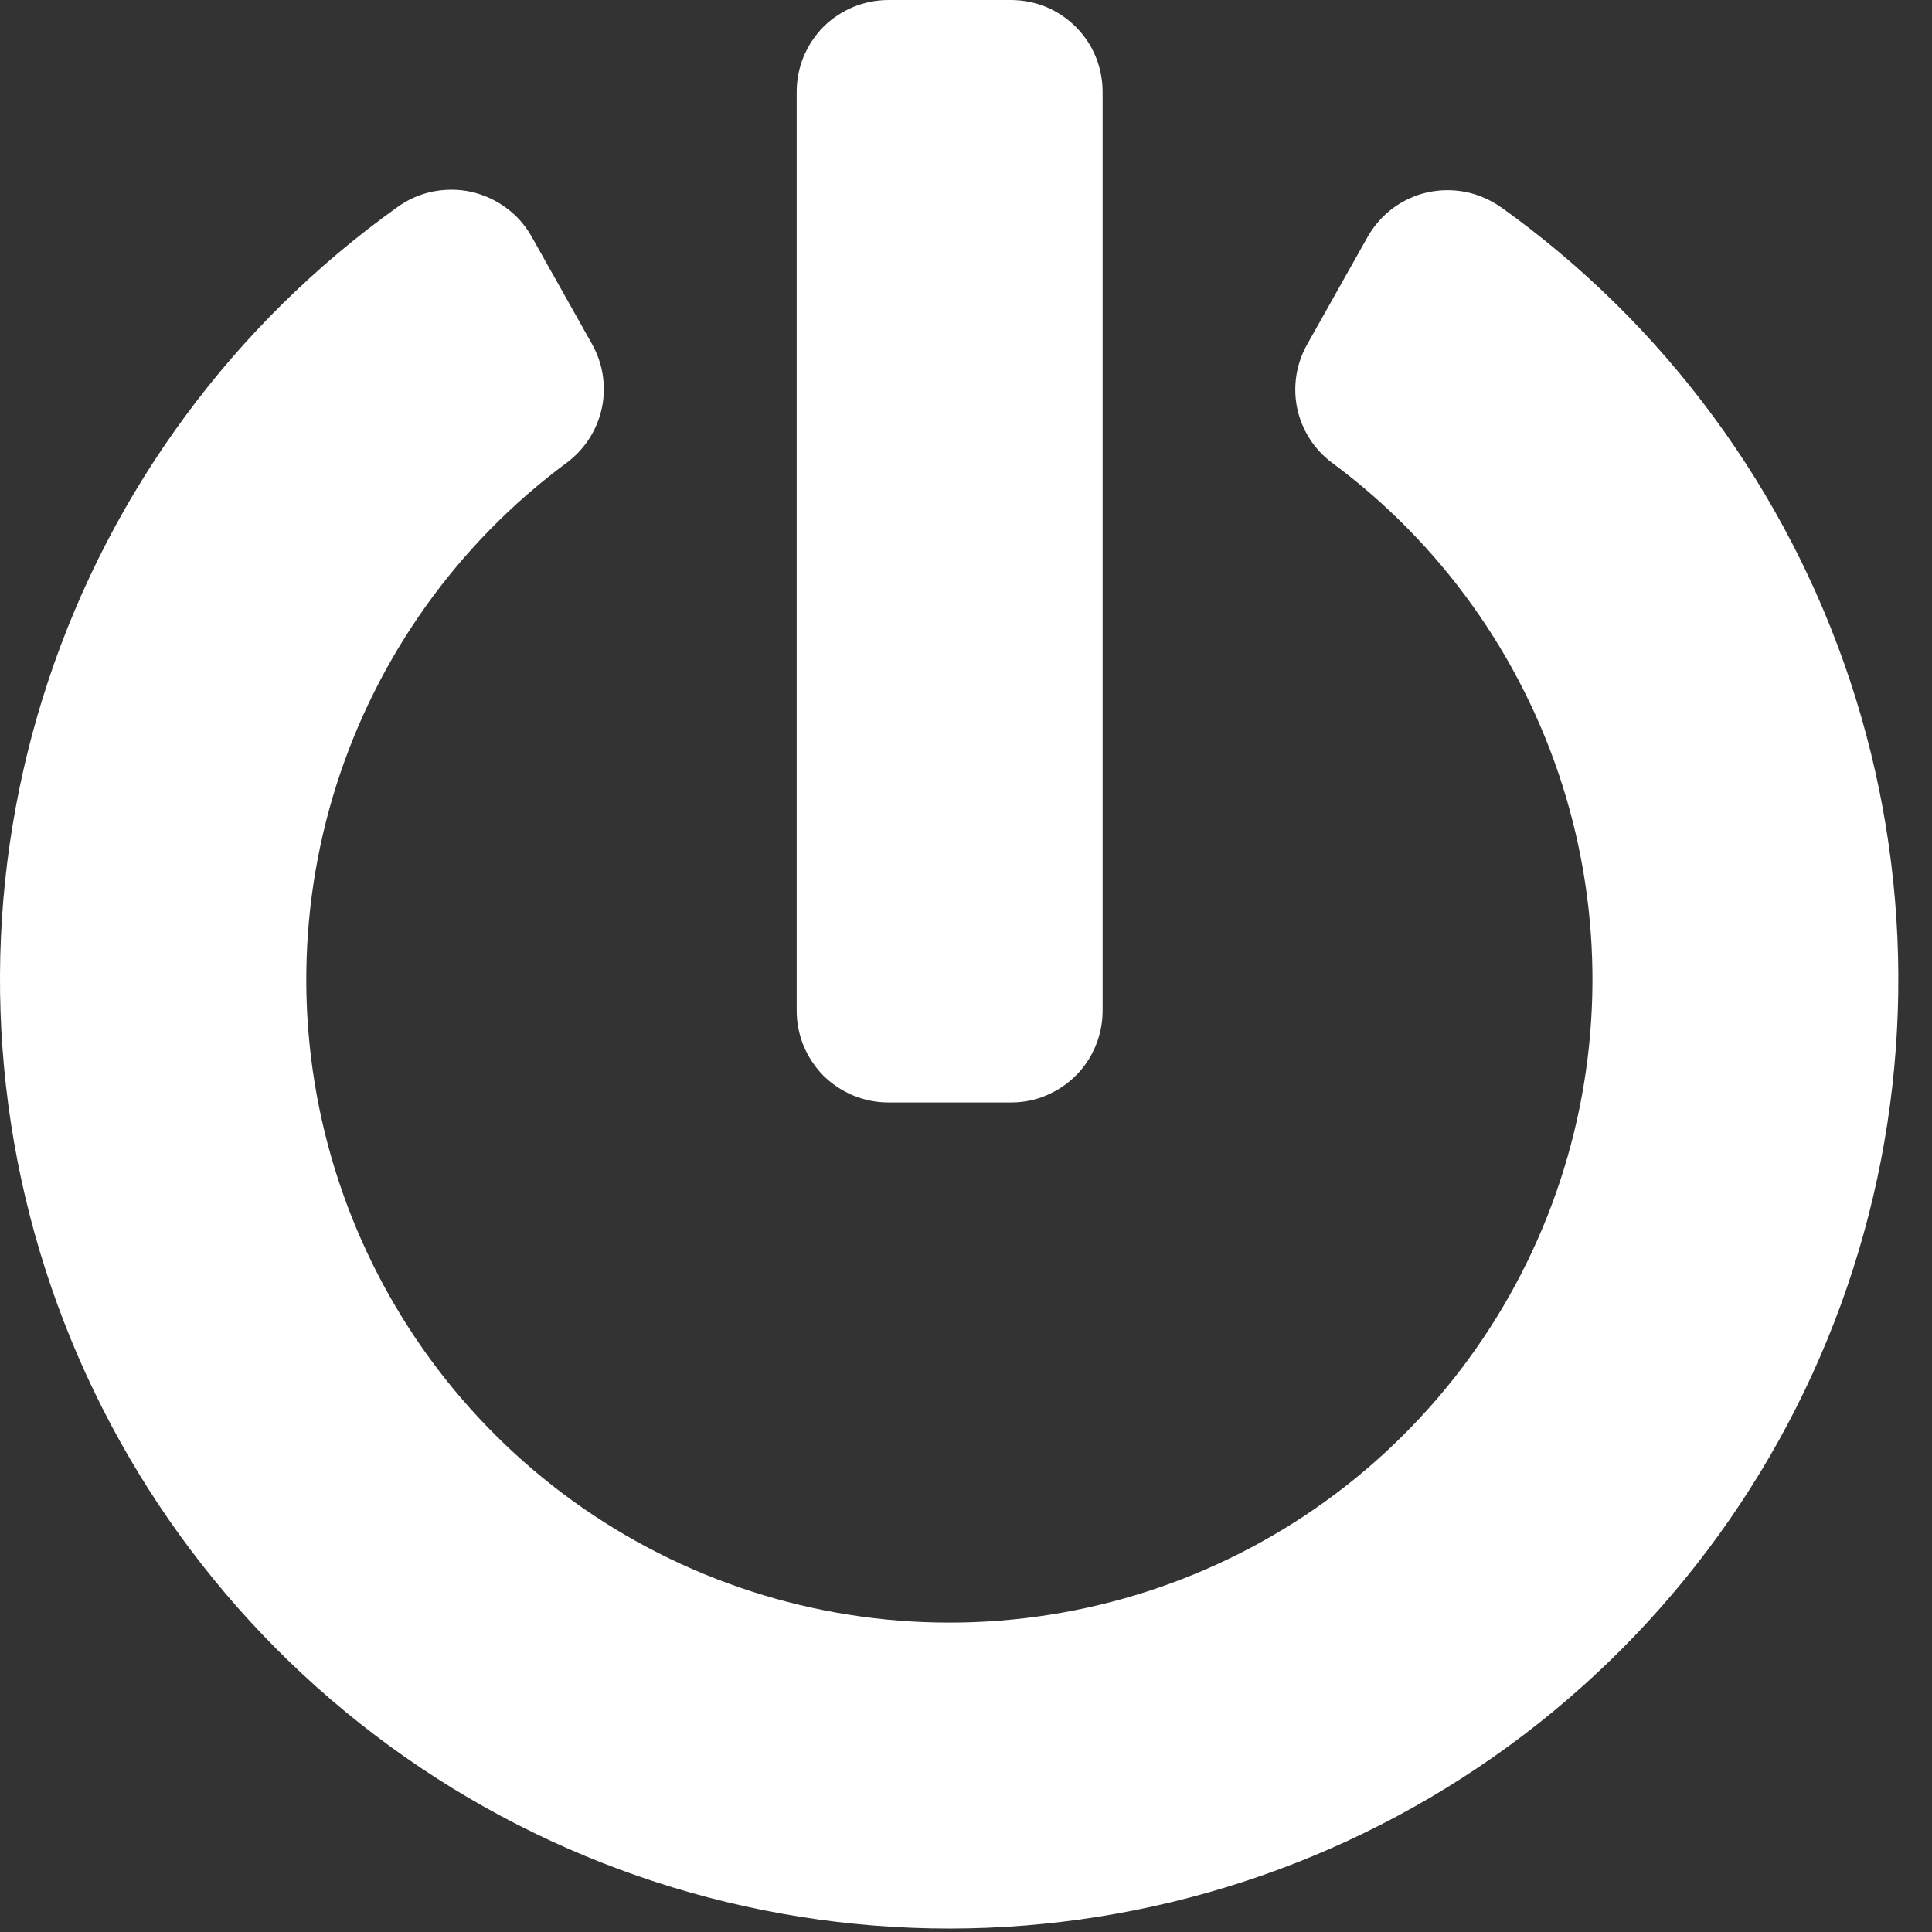 <svg width="14" height="14" viewBox="0 0 14 14" fill="none" xmlns="http://www.w3.org/2000/svg">
<rect x="0" y="0" width="14" height="14" fill="#333333" stroke="none"/>
<path d="M10.875 1.5C12.061 2.347 12.947 3.549 13.406 4.932C13.865 6.315 13.873 7.808 13.428 9.196C12.983 10.584 12.109 11.794 10.932 12.653C9.755 13.512 8.335 13.975 6.878 13.975C5.421 13.975 4.001 13.512 2.824 12.653C1.647 11.794 0.773 10.584 0.328 9.196C-0.117 7.808 -0.109 6.315 0.35 4.932C0.809 3.549 1.695 2.347 2.881 1.5C2.957 1.445 3.044 1.407 3.136 1.388C3.228 1.37 3.323 1.37 3.414 1.39C3.506 1.411 3.592 1.45 3.668 1.506C3.743 1.561 3.806 1.632 3.852 1.714L4.29 2.493C4.369 2.634 4.395 2.799 4.361 2.958C4.327 3.116 4.237 3.256 4.107 3.353C3.319 3.936 2.735 4.754 2.438 5.688C2.141 6.623 2.147 7.627 2.454 8.558C2.761 9.489 3.354 10.3 4.149 10.875C4.943 11.449 5.899 11.758 6.88 11.758C7.86 11.758 8.816 11.449 9.61 10.875C10.405 10.3 10.998 9.489 11.305 8.558C11.612 7.627 11.618 6.623 11.321 5.688C11.024 4.754 10.44 3.936 9.652 3.353C9.523 3.257 9.433 3.116 9.4 2.959C9.367 2.801 9.393 2.636 9.472 2.496L9.91 1.717C9.956 1.636 10.018 1.565 10.093 1.509C10.168 1.454 10.253 1.414 10.344 1.394C10.435 1.374 10.53 1.373 10.621 1.391C10.713 1.41 10.799 1.447 10.875 1.501V1.5ZM7.99 7.323V0.666C7.99 0.579 7.973 0.492 7.94 0.411C7.907 0.33 7.858 0.257 7.796 0.195C7.734 0.133 7.661 0.084 7.58 0.05C7.499 0.017 7.412 -0 7.325 3.02143e-06H6.439C6.351 -0 6.265 0.017 6.184 0.05C6.103 0.084 6.029 0.133 5.967 0.194C5.906 0.256 5.857 0.33 5.823 0.411C5.79 0.492 5.773 0.578 5.773 0.666V7.323C5.773 7.411 5.79 7.497 5.823 7.578C5.857 7.659 5.906 7.733 5.967 7.795C6.029 7.856 6.103 7.905 6.184 7.939C6.265 7.972 6.351 7.989 6.439 7.989H7.327C7.414 7.989 7.501 7.972 7.581 7.938C7.662 7.904 7.735 7.855 7.797 7.793C7.858 7.732 7.907 7.658 7.94 7.577C7.973 7.497 7.99 7.41 7.99 7.323Z" fill="white"/>
</svg>

